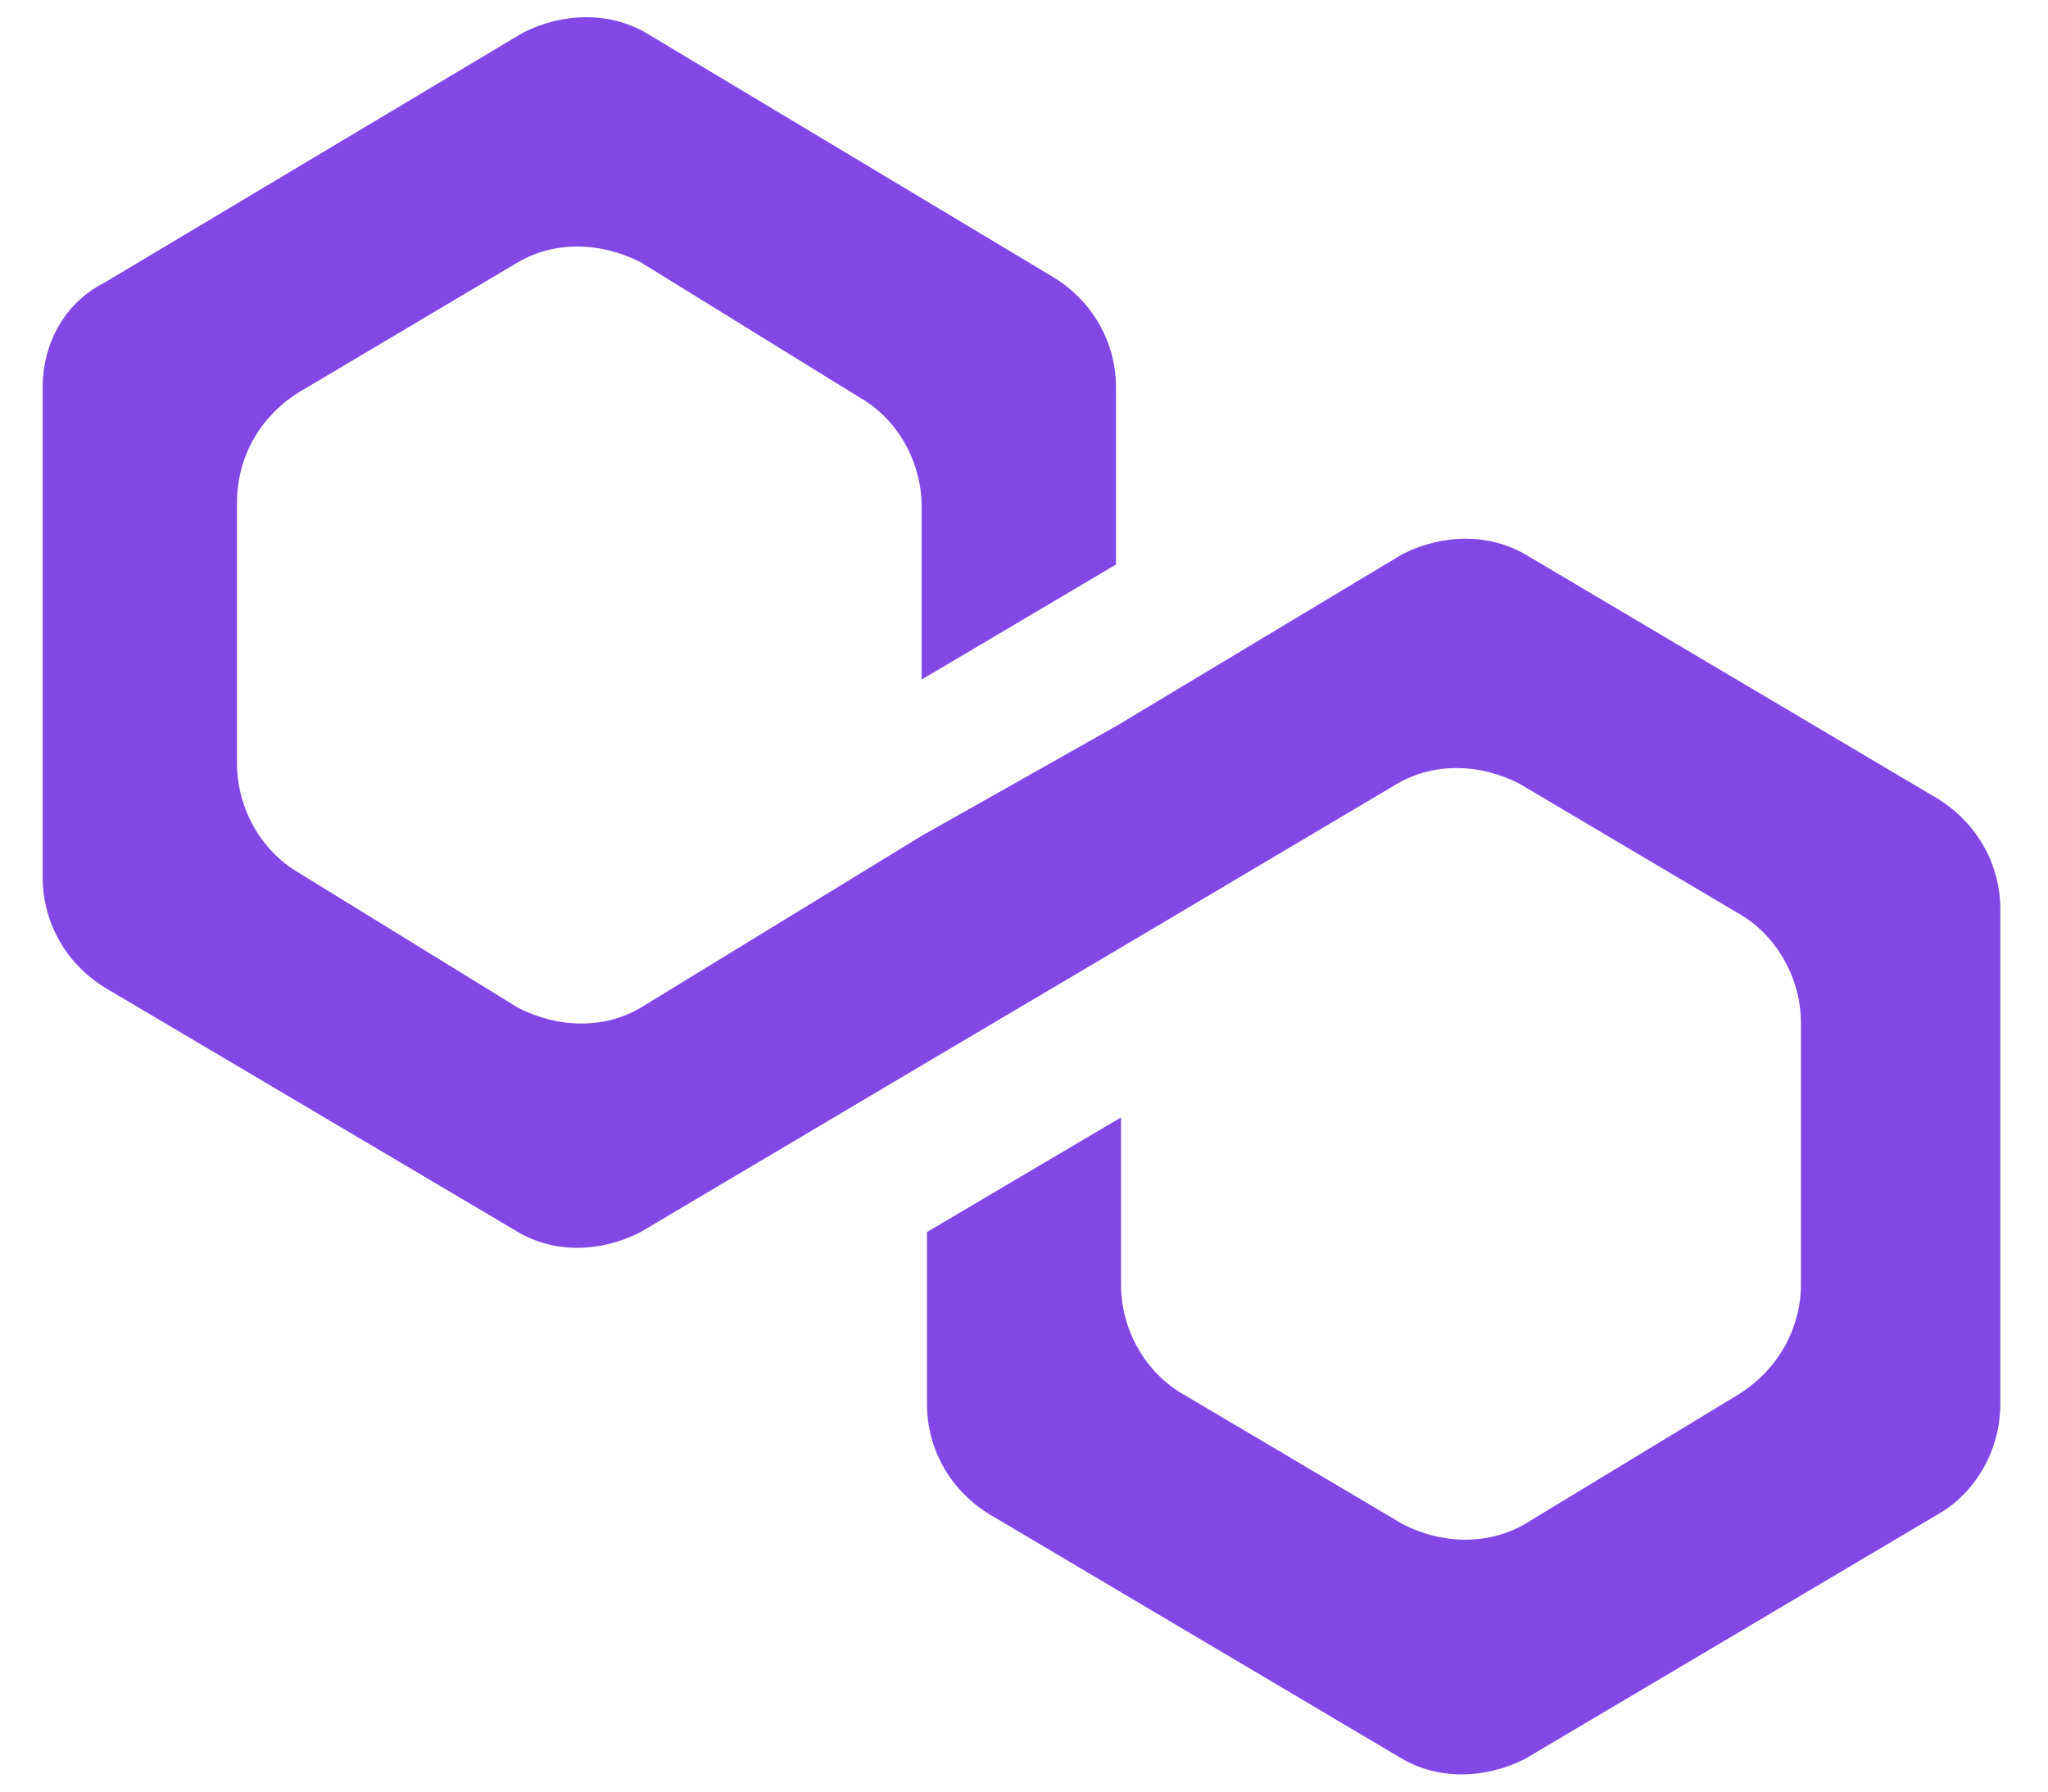 <?xml version="1.0" encoding="UTF-8"?>
<svg xmlns="http://www.w3.org/2000/svg" xmlns:xlink="http://www.w3.org/1999/xlink" width="24px" height="21px" viewBox="0 0 23 21" version="1.1">
<g id="surface1">
<path style=" stroke:none;fill-rule:nonzero;fill:rgb(50.98%,27.843%,89.804%);fill-opacity:1;" d="M 17.371 6.496 C 16.949 6.254 16.41 6.254 15.934 6.496 L 12.578 8.512 L 10.301 9.797 L 7.008 11.812 C 6.59 12.059 6.051 12.059 5.57 11.812 L 2.996 10.227 C 2.574 9.98 2.277 9.492 2.277 8.941 L 2.277 5.887 C 2.277 5.395 2.516 4.906 2.996 4.602 L 5.57 3.074 C 5.988 2.828 6.527 2.828 7.008 3.074 L 9.582 4.664 C 10.004 4.906 10.301 5.395 10.301 5.945 L 10.301 7.965 L 12.578 6.617 L 12.578 4.539 C 12.578 4.051 12.34 3.562 11.859 3.258 L 7.066 0.383 C 6.648 0.141 6.109 0.141 5.629 0.383 L 0.719 3.316 C 0.238 3.562 0 4.051 0 4.539 L 0 10.285 C 0 10.773 0.238 11.266 0.719 11.57 L 5.57 14.441 C 5.988 14.688 6.527 14.688 7.008 14.441 L 10.301 12.488 L 12.578 11.141 L 15.871 9.188 C 16.293 8.941 16.832 8.941 17.309 9.188 L 19.887 10.715 C 20.305 10.957 20.605 11.449 20.605 11.996 L 20.605 15.055 C 20.605 15.543 20.363 16.031 19.887 16.336 L 17.371 17.863 C 16.949 18.109 16.41 18.109 15.934 17.863 L 13.355 16.336 C 12.938 16.094 12.637 15.605 12.637 15.055 L 12.637 13.098 L 10.363 14.441 L 10.363 16.461 C 10.363 16.949 10.602 17.438 11.082 17.742 L 15.934 20.617 C 16.352 20.859 16.891 20.859 17.371 20.617 L 22.223 17.742 C 22.641 17.5 22.941 17.008 22.941 16.461 L 22.941 10.652 C 22.941 10.164 22.699 9.676 22.223 9.371 Z M 17.371 6.496 "/>
</g>
</svg>
